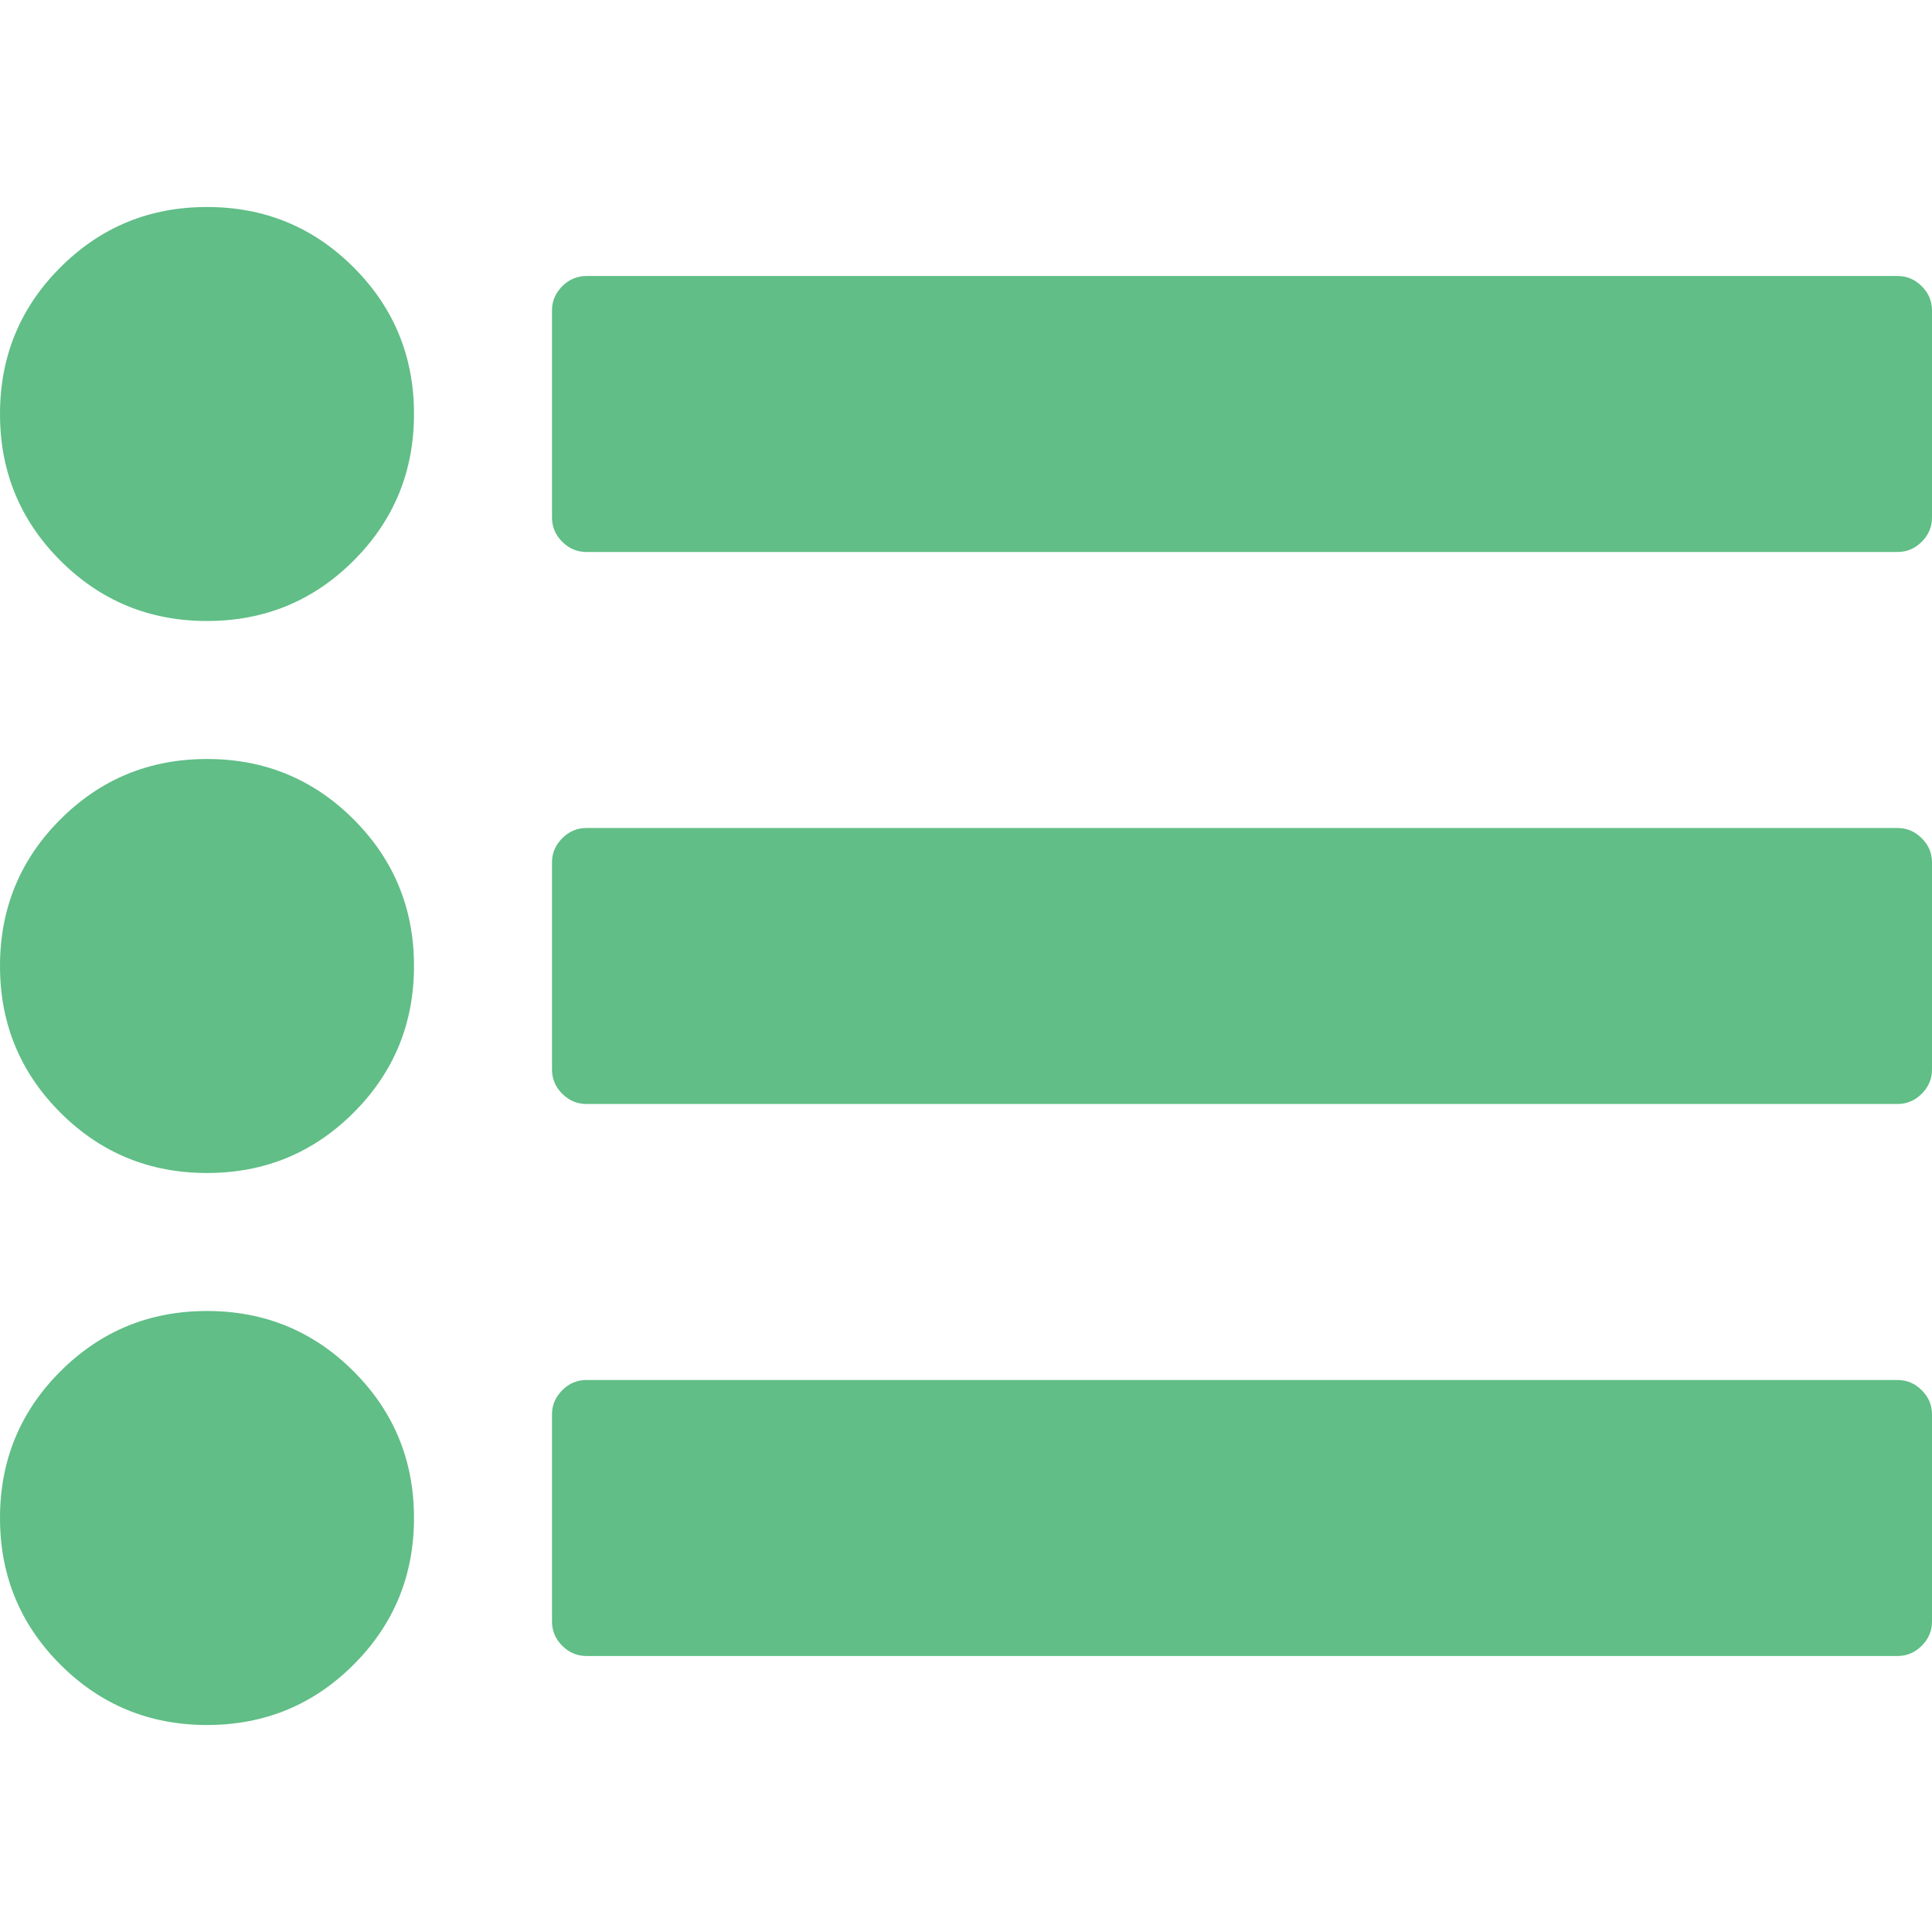 <?xml version="1.0" encoding="utf-8"?>
<svg width="1792" height="1792" viewBox="0 0 1792 1792" xmlns="http://www.w3.org/2000/svg"><path d="M384 1408q0 80-56 136t-136 56-136-56-56-136 56-136 136-56 136 56 56 136zm0-512q0 80-56 136t-136 56-136-56-56-136 56-136 136-56 136 56 56 136zm1408 416v192q0 13-9.5 22.5t-22.5 9.5h-1216q-13 0-22.5-9.5t-9.5-22.5v-192q0-13 9.5-22.5t22.5-9.5h1216q13 0 22.5 9.5t9.5 22.5zm-1408-928q0 80-56 136t-136 56-136-56-56-136 56-136 136-56 136 56 56 136zm1408 416v192q0 13-9.5 22.5t-22.5 9.5h-1216q-13 0-22.5-9.5t-9.5-22.5v-192q0-13 9.5-22.5t22.5-9.5h1216q13 0 22.5 9.5t9.5 22.5zm0-512v192q0 13-9.5 22.5t-22.5 9.5h-1216q-13 0-22.5-9.5t-9.5-22.5v-192q0-13 9.5-22.5t22.5-9.5h1216q13 0 22.5 9.5t9.5 22.5z" fill="#60be86"/></svg>